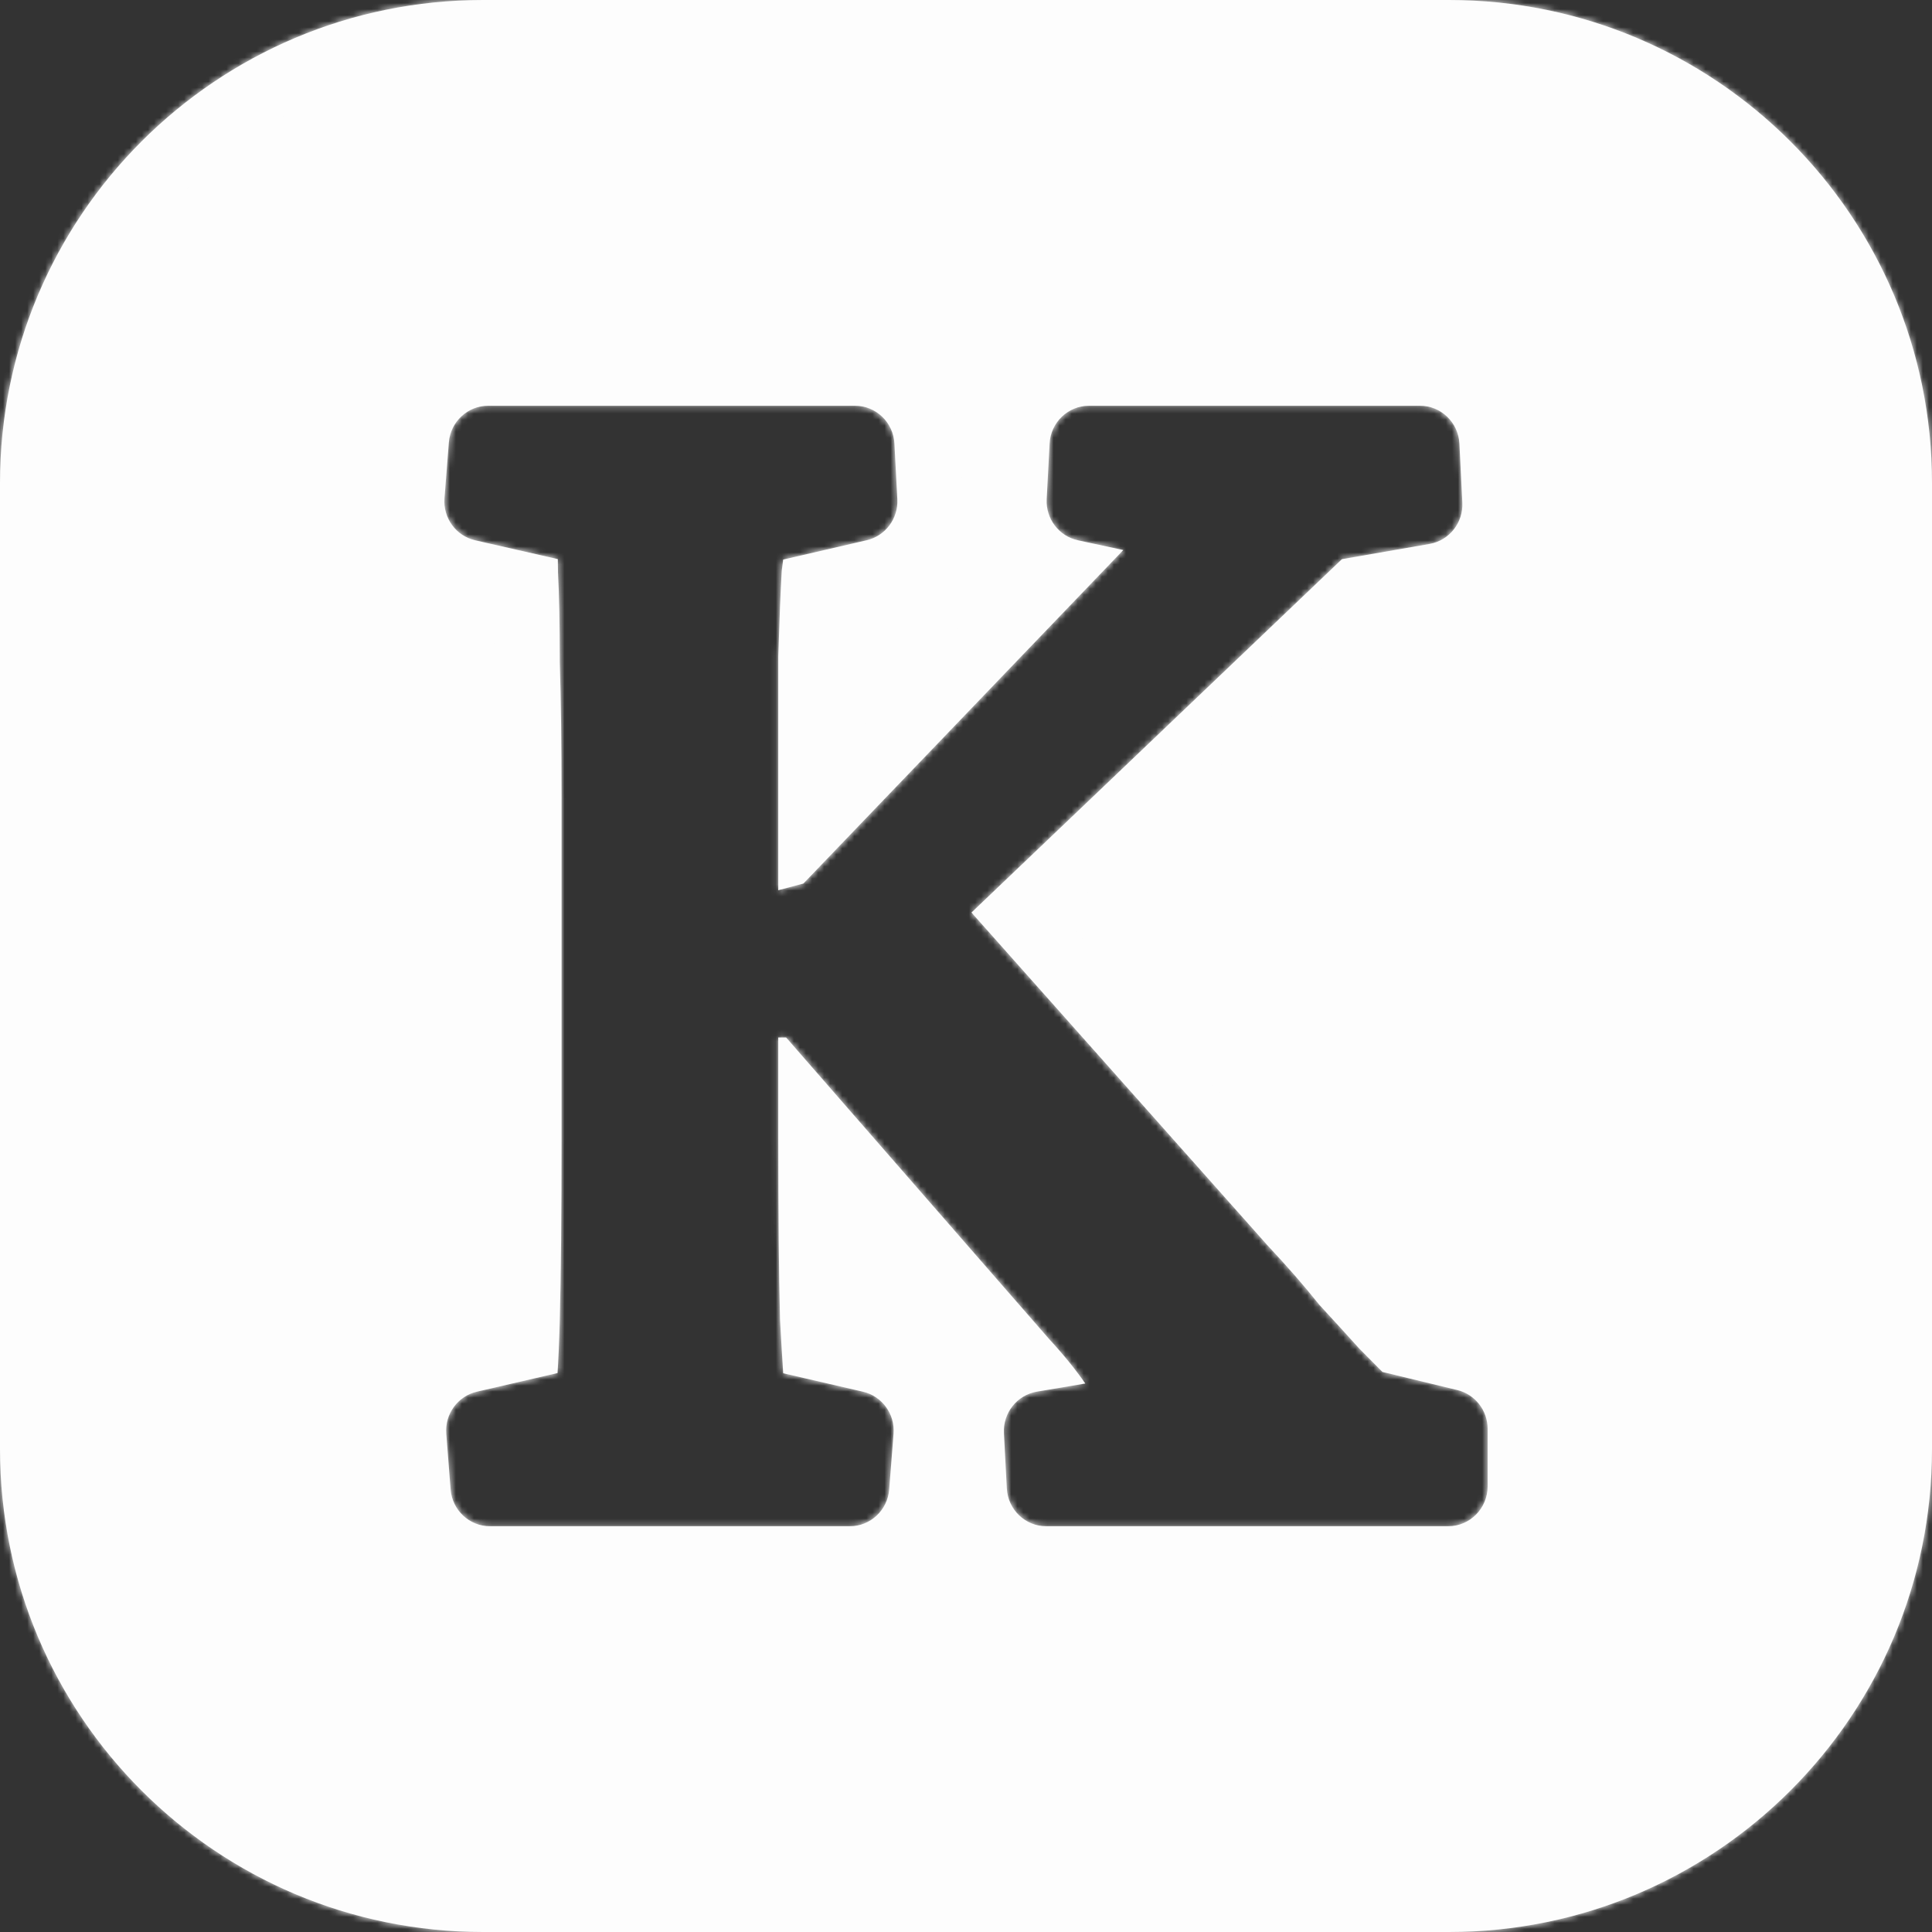 <svg width="320" height="320" viewBox="0 0 320 320" fill="none" xmlns="http://www.w3.org/2000/svg">
<rect x="0" y="0" width="320" height="320" fill="#333333" stroke="none"/>
<mask id="path-1-inside-1_45713_8" fill="white">
<path fill-rule="evenodd" clip-rule="evenodd" d="M80 0C35.817 0 0 35.817 0 80V240C0 284.183 35.817 320 80 320H240C284.183 320 320 284.183 320 240V80C320 35.817 284.183 0 240 0H80ZM171.755 230.5L179.76 229.155C178.181 226.876 176.224 224.455 173.864 221.892L173.814 221.838L130.212 171.846H128.906V188.126C128.906 201.16 129.004 211.297 129.198 218.561C129.402 222.374 129.578 225.328 129.724 227.455L142.927 230.51C146.097 231.243 148.256 234.208 148 237.476L147.277 246.707C147.007 250.147 144.16 252.8 140.737 252.8H81.178C77.755 252.8 74.908 250.147 74.638 246.707L73.915 237.476C73.659 234.208 75.818 231.243 78.988 230.51L92.342 227.42C92.481 225.42 92.611 222.525 92.716 218.634C92.91 211.365 93.009 201.204 93.009 188.126V132.172C93.009 123.278 92.911 115.801 92.716 109.728L92.714 109.64V109.552C92.714 103.239 92.615 98.396 92.427 94.973L92.418 94.822V94.671C92.418 93.892 92.408 93.205 92.39 92.605L78.715 89.492C75.534 88.768 73.364 85.798 73.621 82.52L74.343 73.293C74.612 69.853 77.46 67.2 80.883 67.2H141.594C145.083 67.2 147.962 69.953 148.145 73.466L148.627 82.691C148.794 85.9 146.65 88.766 143.543 89.484L129.722 92.682C129.644 93.224 129.562 93.847 129.478 94.555C129.29 97.832 129.099 102.553 128.906 108.745V147.45L133.067 146.342L186.056 91.104L178.549 89.491C175.394 88.813 173.196 85.923 173.365 82.675L173.846 73.466C174.029 69.953 176.908 67.2 180.397 67.2H235.173C238.669 67.2 241.55 69.963 241.725 73.483L242.209 83.247C242.375 86.587 240.041 89.526 236.772 90.095L222.269 92.616L160.906 151.144L209.844 206.164C213.185 209.734 216.083 213.052 218.521 216.113C220.998 218.803 223.201 221.217 225.129 223.355L225.201 223.428L225.212 223.438L225.288 223.515L225.298 223.525L225.373 223.601L225.384 223.612L225.416 223.644L225.427 223.655L225.438 223.666L225.448 223.677L225.681 223.912L225.692 223.922L225.703 223.933L225.713 223.943L225.745 223.975L225.755 223.986L225.828 224.06L225.839 224.07L225.912 224.144L225.922 224.154L226.343 224.579L226.465 224.701L226.495 224.732L226.545 224.782L226.575 224.813L226.645 224.883L226.655 224.893L226.665 224.903L226.675 224.913L226.705 224.943L226.715 224.953L226.724 224.963L226.734 224.973L226.892 225.132L226.902 225.142L226.912 225.152L226.922 225.162L226.931 225.172L226.941 225.182L226.971 225.211L226.98 225.221L226.99 225.231L227 225.241L227.049 225.29L227.058 225.3L227.087 225.329L227.097 225.339L227.165 225.407L227.174 225.417L227.203 225.446L227.232 225.475L227.695 225.942L227.705 225.952L227.751 225.998L227.76 226.008L227.862 226.11L227.871 226.119L227.88 226.129L227.89 226.138L227.917 226.166L227.926 226.175L227.935 226.184L227.945 226.193L227.954 226.203L227.963 226.212L227.972 226.221L227.981 226.23L227.99 226.239L227.999 226.249L228.008 226.258L228.018 226.267L228.027 226.276L228.036 226.285L228.045 226.294L228.09 226.34L228.099 226.349L228.108 226.358L228.117 226.367L228.18 226.431L228.189 226.44L228.216 226.467L228.225 226.476L228.288 226.539L228.297 226.548L228.323 226.575L228.35 226.602L228.377 226.629L228.403 226.656L228.465 226.718L228.795 227.051L228.803 227.059L228.88 227.137L228.889 227.145L228.914 227.171L228.923 227.179L228.98 227.237L241.371 230.235C244.32 230.949 246.4 233.608 246.4 236.666V246.186C246.4 249.839 243.463 252.8 239.84 252.8H173.312C169.823 252.8 166.944 250.047 166.761 246.534L166.283 237.371C166.107 234.011 168.463 231.053 171.755 230.5Z"/>
</mask>
<path fill-rule="evenodd" clip-rule="evenodd" d="M80 0C35.817 0 0 35.817 0 80V240C0 284.183 35.817 320 80 320H240C284.183 320 320 284.183 320 240V80C320 35.817 284.183 0 240 0H80ZM171.755 230.5L179.76 229.155C178.181 226.876 176.224 224.455 173.864 221.892L173.814 221.838L130.212 171.846H128.906V188.126C128.906 201.16 129.004 211.297 129.198 218.561C129.402 222.374 129.578 225.328 129.724 227.455L142.927 230.51C146.097 231.243 148.256 234.208 148 237.476L147.277 246.707C147.007 250.147 144.16 252.8 140.737 252.8H81.178C77.755 252.8 74.908 250.147 74.638 246.707L73.915 237.476C73.659 234.208 75.818 231.243 78.988 230.51L92.342 227.42C92.481 225.42 92.611 222.525 92.716 218.634C92.91 211.365 93.009 201.204 93.009 188.126V132.172C93.009 123.278 92.911 115.801 92.716 109.728L92.714 109.64V109.552C92.714 103.239 92.615 98.396 92.427 94.973L92.418 94.822V94.671C92.418 93.892 92.408 93.205 92.39 92.605L78.715 89.492C75.534 88.768 73.364 85.798 73.621 82.52L74.343 73.293C74.612 69.853 77.46 67.2 80.883 67.2H141.594C145.083 67.2 147.962 69.953 148.145 73.466L148.627 82.691C148.794 85.9 146.65 88.766 143.543 89.484L129.722 92.682C129.644 93.224 129.562 93.847 129.478 94.555C129.29 97.832 129.099 102.553 128.906 108.745V147.45L133.067 146.342L186.056 91.104L178.549 89.491C175.394 88.813 173.196 85.923 173.365 82.675L173.846 73.466C174.029 69.953 176.908 67.2 180.397 67.2H235.173C238.669 67.2 241.55 69.963 241.725 73.483L242.209 83.247C242.375 86.587 240.041 89.526 236.772 90.095L222.269 92.616L160.906 151.144L209.844 206.164C213.185 209.734 216.083 213.052 218.521 216.113C220.998 218.803 223.201 221.217 225.129 223.355L225.201 223.428L225.212 223.438L225.288 223.515L225.298 223.525L225.373 223.601L225.384 223.612L225.416 223.644L225.427 223.655L225.438 223.666L225.448 223.677L225.681 223.912L225.692 223.922L225.703 223.933L225.713 223.943L225.745 223.975L225.755 223.986L225.828 224.06L225.839 224.07L225.912 224.144L225.922 224.154L226.343 224.579L226.465 224.701L226.495 224.732L226.545 224.782L226.575 224.813L226.645 224.883L226.655 224.893L226.665 224.903L226.675 224.913L226.705 224.943L226.715 224.953L226.724 224.963L226.734 224.973L226.892 225.132L226.902 225.142L226.912 225.152L226.922 225.162L226.931 225.172L226.941 225.182L226.971 225.211L226.98 225.221L226.99 225.231L227 225.241L227.049 225.29L227.058 225.3L227.087 225.329L227.097 225.339L227.165 225.407L227.174 225.417L227.203 225.446L227.232 225.475L227.695 225.942L227.705 225.952L227.751 225.998L227.76 226.008L227.862 226.11L227.871 226.119L227.88 226.129L227.89 226.138L227.917 226.166L227.926 226.175L227.935 226.184L227.945 226.193L227.954 226.203L227.963 226.212L227.972 226.221L227.981 226.23L227.99 226.239L227.999 226.249L228.008 226.258L228.018 226.267L228.027 226.276L228.036 226.285L228.045 226.294L228.09 226.34L228.099 226.349L228.108 226.358L228.117 226.367L228.18 226.431L228.189 226.44L228.216 226.467L228.225 226.476L228.288 226.539L228.297 226.548L228.323 226.575L228.35 226.602L228.377 226.629L228.403 226.656L228.465 226.718L228.795 227.051L228.803 227.059L228.88 227.137L228.889 227.145L228.914 227.171L228.923 227.179L228.98 227.237L241.371 230.235C244.32 230.949 246.4 233.608 246.4 236.666V246.186C246.4 249.839 243.463 252.8 239.84 252.8H173.312C169.823 252.8 166.944 250.047 166.761 246.534L166.283 237.371C166.107 234.011 168.463 231.053 171.755 230.5Z" fill="#FDFDFD"/>
<path d="M179.76 229.155L181.562 239.881L198.455 237.042L188.701 222.961L179.76 229.155ZM171.755 230.5L169.953 219.774L169.953 219.774L171.755 230.5ZM173.864 221.892L181.864 214.524L181.864 214.524L173.864 221.892ZM173.814 221.838L165.617 228.987L165.714 229.098L165.814 229.207L173.814 221.838ZM130.212 171.846L138.409 164.696L135.158 160.969H130.212V171.846ZM128.906 171.846V160.969H118.03V171.846H128.906ZM129.198 218.561L118.325 218.851L118.329 218.997L118.337 219.144L129.198 218.561ZM129.724 227.455L118.872 228.199L119.424 236.235L127.272 238.051L129.724 227.455ZM142.927 230.51L140.475 241.106L140.475 241.106L142.927 230.51ZM148 237.476L137.156 236.627L137.156 236.627L148 237.476ZM147.277 246.707L158.12 247.556L158.12 247.556L147.277 246.707ZM74.638 246.707L63.795 247.556L63.795 247.556L74.638 246.707ZM73.915 237.476L63.072 238.325L63.072 238.325L73.915 237.476ZM78.988 230.51L81.44 241.106L81.44 241.106L78.988 230.51ZM92.342 227.42L94.794 238.016L102.633 236.203L103.192 228.176L92.342 227.42ZM92.716 218.634L103.588 218.926L103.588 218.926L92.716 218.634ZM92.716 109.728L81.845 110.076L81.845 110.076L92.716 109.728ZM92.714 109.64H81.837V109.814L81.843 109.988L92.714 109.64ZM92.427 94.973L81.567 95.571L81.567 95.572L92.427 94.973ZM92.418 94.822H81.542V95.121L81.558 95.42L92.418 94.822ZM92.39 92.605L103.261 92.271L103.004 83.866L94.804 82L92.39 92.605ZM78.715 89.492L81.13 78.887L81.13 78.887L78.715 89.492ZM73.621 82.52L62.777 81.671L62.777 81.671L73.621 82.52ZM74.343 73.293L85.186 74.142L85.186 74.142L74.343 73.293ZM148.145 73.466L137.283 74.033L137.283 74.033L148.145 73.466ZM148.627 82.691L159.489 82.124L159.489 82.124L148.627 82.691ZM143.543 89.484L141.091 78.888L141.091 78.888L143.543 89.484ZM129.722 92.682L127.27 82.086L120.028 83.761L118.959 91.118L129.722 92.682ZM129.478 94.555L118.677 93.278L118.638 93.603L118.62 93.931L129.478 94.555ZM128.906 108.745L118.035 108.407L118.03 108.576V108.745H128.906ZM128.906 147.45H118.03V161.602L131.705 157.96L128.906 147.45ZM133.067 146.342L135.866 156.852L138.808 156.069L140.916 153.871L133.067 146.342ZM186.056 91.104L193.905 98.633L207.4 84.565L188.34 80.47L186.056 91.104ZM178.549 89.491L176.264 100.125L176.264 100.125L178.549 89.491ZM173.365 82.675L162.504 82.108L162.504 82.108L173.365 82.675ZM173.846 73.466L162.984 72.899L162.984 72.899L173.846 73.466ZM241.725 73.483L230.862 74.022L230.862 74.022L241.725 73.483ZM242.209 83.247L231.346 83.786L231.346 83.786L242.209 83.247ZM236.772 90.095L234.909 79.379L234.909 79.379L236.772 90.095ZM222.269 92.616L220.407 81.9L217.152 82.465L214.762 84.745L222.269 92.616ZM160.906 151.144L153.399 143.273L145.798 150.523L152.779 158.372L160.906 151.144ZM209.844 206.164L201.717 213.393L201.809 213.497L201.904 213.598L209.844 206.164ZM218.521 216.113L210.013 222.889L210.256 223.194L210.52 223.481L218.521 216.113ZM225.129 223.355L217.053 230.64L217.225 230.831L217.406 231.013L225.129 223.355ZM225.201 223.428L217.478 231.086L217.483 231.091L217.489 231.097L225.201 223.428ZM225.212 223.438L232.936 215.78L232.93 215.775L232.925 215.769L225.212 223.438ZM225.288 223.515L217.564 231.173L217.57 231.178L225.288 223.515ZM225.298 223.525L233.02 215.866L233.016 215.862L225.298 223.525ZM225.373 223.601L233.102 215.948L233.095 215.941L225.373 223.601ZM225.384 223.612L217.655 231.265L217.662 231.272L225.384 223.612ZM225.416 223.644L217.694 231.304L217.698 231.308L225.416 223.644ZM225.427 223.655L233.151 215.997L233.145 215.991L225.427 223.655ZM225.438 223.666L217.714 231.324L217.719 231.329L225.438 223.666ZM225.448 223.677L233.171 216.017L233.167 216.013L225.448 223.677ZM225.681 223.912L233.406 216.254L233.404 216.252L225.681 223.912ZM225.692 223.922L217.968 231.58L217.973 231.585L225.692 223.922ZM225.703 223.933L233.427 216.275L233.421 216.27L225.703 223.933ZM225.713 223.943L217.989 231.601L217.991 231.603L225.713 223.943ZM225.745 223.975L218.022 231.635L218.026 231.638L225.745 223.975ZM225.755 223.986L233.477 216.326L233.474 216.323L225.755 223.986ZM225.828 224.06L233.558 216.408L233.55 216.4L225.828 224.06ZM225.839 224.07L218.109 231.722L218.117 231.731L225.839 224.07ZM225.912 224.144L233.642 216.492L233.633 216.483L225.912 224.144ZM225.922 224.154L218.192 231.806L218.2 231.814L225.922 224.154ZM226.343 224.579L234.065 216.919L234.065 216.919L226.343 224.579ZM226.465 224.701L218.742 232.361L218.743 232.361L226.465 224.701ZM226.495 224.732L234.217 217.072L234.217 217.072L226.495 224.732ZM226.545 224.782L218.823 232.442L218.823 232.442L226.545 224.782ZM226.575 224.813L218.853 232.472L218.853 232.472L226.575 224.813ZM226.645 224.883L234.371 217.227L234.367 217.223L226.645 224.883ZM226.655 224.893L234.381 217.237L234.381 217.237L226.655 224.893ZM226.675 224.913L218.949 232.569L218.955 232.575L226.675 224.913ZM226.705 224.943L234.425 217.282L234.425 217.282L226.705 224.943ZM226.715 224.953L234.441 217.298L234.435 217.292L226.715 224.953ZM226.724 224.963L218.998 232.619L219.004 232.625L226.724 224.963ZM226.734 224.973L234.456 217.313L234.455 217.312L226.734 224.973ZM226.892 225.132L234.619 217.477L234.614 217.473L226.892 225.132ZM226.902 225.142L219.175 232.797L219.181 232.803L226.902 225.142ZM226.912 225.152L234.638 217.497L234.632 217.491L226.912 225.152ZM226.922 225.162L219.195 232.817L219.201 232.823L219.207 232.829L226.922 225.162ZM226.931 225.172L234.658 217.517L234.652 217.511L234.646 217.505L226.931 225.172ZM226.941 225.182L219.215 232.837L219.219 232.841L226.941 225.182ZM226.971 225.211L219.248 232.87L219.256 232.878L226.971 225.211ZM226.98 225.221L234.713 217.572L234.704 217.563L234.695 217.554L226.98 225.221ZM226.99 225.231L219.257 232.88L219.266 232.889L219.275 232.898L226.99 225.231ZM227 225.241L234.722 217.581L234.715 217.574L227 225.241ZM227.049 225.29L234.775 217.635L234.771 217.63L227.049 225.29ZM227.058 225.3L219.331 232.954L219.337 232.96L227.058 225.3ZM227.087 225.329L234.808 217.668L234.808 217.668L227.087 225.329ZM227.097 225.339L234.82 217.68L234.818 217.678L227.097 225.339ZM227.165 225.407L219.442 233.066L219.444 233.068L227.165 225.407ZM227.174 225.417L234.896 217.756L234.896 217.756L227.174 225.417ZM227.203 225.446L234.925 217.785L234.924 217.785L227.203 225.446ZM227.232 225.475L234.954 217.815L234.953 217.814L227.232 225.475ZM227.695 225.942L219.973 233.602L219.973 233.602L227.695 225.942ZM227.705 225.952L219.983 233.611L219.984 233.612L227.705 225.952ZM227.751 225.998L235.486 218.352L235.479 218.345L235.472 218.338L227.751 225.998ZM227.76 226.008L220.026 233.654L220.032 233.661L220.039 233.668L227.76 226.008ZM227.862 226.11L235.591 218.457L235.583 218.45L227.862 226.11ZM227.871 226.119L220.142 233.772L220.149 233.778L220.155 233.785L227.871 226.119ZM227.88 226.129L235.603 218.47L235.597 218.463L227.88 226.129ZM227.89 226.138L235.612 218.479L235.612 218.479L227.89 226.138ZM227.917 226.166L220.194 233.825L220.201 233.831L227.917 226.166ZM227.926 226.175L235.655 218.522L235.649 218.516L235.643 218.509L227.926 226.175ZM227.935 226.184L220.206 233.837L220.213 233.843L227.935 226.184ZM227.945 226.193L235.667 218.534L235.667 218.534L227.945 226.193ZM227.963 226.212L235.686 218.553L235.686 218.553L227.963 226.212ZM227.972 226.221L220.249 233.88L220.256 233.886L227.972 226.221ZM227.981 226.23L235.71 218.578L235.704 218.571L235.698 218.565L227.981 226.23ZM227.99 226.239L220.261 233.892L220.271 233.901L220.28 233.911L227.99 226.239ZM227.999 226.249L235.729 218.596L235.719 218.587L235.71 218.577L227.999 226.249ZM228.008 226.258L220.279 233.91L220.286 233.916L228.008 226.258ZM228.018 226.267L235.747 218.615L235.741 218.608L228.018 226.267ZM228.027 226.276L220.297 233.928L220.304 233.935L220.31 233.941L228.027 226.276ZM228.036 226.285L235.759 218.627L235.752 218.62L228.036 226.285ZM228.045 226.294L220.322 233.953L220.323 233.954L228.045 226.294ZM228.09 226.34L220.368 234L220.373 234.005L228.09 226.34ZM228.099 226.349L235.829 218.697L235.822 218.691L235.816 218.684L228.099 226.349ZM228.108 226.358L220.379 234.01L220.385 234.017L228.108 226.358ZM228.117 226.367L220.394 234.026L220.396 234.028L228.117 226.367ZM228.18 226.431L235.91 218.779L235.902 218.771L228.18 226.431ZM228.189 226.44L220.459 234.092L220.468 234.101L228.189 226.44ZM228.216 226.467L220.495 234.128L220.499 234.132L228.216 226.467ZM228.225 226.476L235.948 218.817L235.942 218.811L228.225 226.476ZM228.288 226.539L236.011 218.881L236.01 218.88L228.288 226.539ZM228.297 226.548L220.573 234.206L220.577 234.211L228.297 226.548ZM228.323 226.575L236.047 218.917L236.043 218.913L228.323 226.575ZM228.35 226.602L236.074 218.944L236.074 218.944L228.35 226.602ZM228.377 226.629L220.653 234.287L220.655 234.289L228.377 226.629ZM228.403 226.656L220.682 234.316L220.682 234.316L228.403 226.656ZM228.465 226.718L236.187 219.059L236.186 219.057L228.465 226.718ZM228.795 227.051L236.52 219.394L236.517 219.391L228.795 227.051ZM228.803 227.059L221.078 234.716L221.082 234.72L228.803 227.059ZM228.88 227.137L236.612 219.487L236.607 219.482L236.602 219.476L228.88 227.137ZM228.889 227.145L221.157 234.795L221.166 234.804L228.889 227.145ZM228.914 227.171L221.191 234.83L221.197 234.835L221.203 234.841L228.914 227.171ZM228.923 227.179L236.646 219.521L236.64 219.515L236.634 219.509L228.923 227.179ZM228.98 227.237L221.256 234.895L223.426 237.084L226.422 237.808L228.98 227.237ZM241.371 230.235L243.929 219.664L243.929 219.664L241.371 230.235ZM166.761 246.534L177.623 245.967L177.623 245.967L166.761 246.534ZM166.283 237.371L155.421 237.938L155.421 237.938L166.283 237.371ZM10.877 80C10.877 41.824 41.824 10.877 80 10.877V-10.877C29.81 -10.877 -10.877 29.81 -10.877 80H10.877ZM10.877 240V80H-10.877V240H10.877ZM80 309.123C41.824 309.123 10.877 278.176 10.877 240H-10.877C-10.877 290.19 29.81 330.877 80 330.877V309.123ZM240 309.123H80V330.877H240V309.123ZM309.123 240C309.123 278.176 278.176 309.123 240 309.123V330.877C290.19 330.877 330.877 290.19 330.877 240H309.123ZM309.123 80V240H330.877V80H309.123ZM240 10.877C278.176 10.877 309.123 41.824 309.123 80H330.877C330.877 29.81 290.19 -10.877 240 -10.877V10.877ZM80 10.877H240V-10.877H80V10.877ZM177.958 218.428L169.953 219.774L173.558 241.226L181.562 239.881L177.958 218.428ZM165.864 229.261C167.949 231.525 169.577 233.555 170.819 235.348L188.701 222.961C186.786 220.197 184.499 217.385 181.864 214.524L165.864 229.261ZM165.814 229.207L165.864 229.261L181.864 214.524L181.814 214.469L165.814 229.207ZM122.015 178.995L165.617 228.987L182.011 214.689L138.409 164.696L122.015 178.995ZM128.906 182.722H130.212V160.969H128.906V182.722ZM139.783 188.126V171.846H118.03V188.126H139.783ZM140.07 218.271C139.881 211.151 139.783 201.125 139.783 188.126H118.03C118.03 201.195 118.128 211.444 118.325 218.851L140.07 218.271ZM140.575 226.71C140.434 224.661 140.262 221.768 140.059 217.978L118.337 219.144C118.542 222.979 118.721 225.994 118.872 228.199L140.575 226.71ZM145.379 219.913L132.175 216.858L127.272 238.051L140.475 241.106L145.379 219.913ZM158.843 238.325C159.514 229.754 153.855 221.874 145.379 219.913L140.475 241.106C138.34 240.612 136.997 238.661 137.156 236.627L158.843 238.325ZM158.12 247.556L158.843 238.325L137.156 236.627L136.433 245.858L158.12 247.556ZM140.737 263.677C149.911 263.677 157.413 256.582 158.12 247.556L136.433 245.858C136.601 243.711 138.408 241.923 140.737 241.923V263.677ZM81.178 263.677H140.737V241.923H81.178V263.677ZM63.795 247.556C64.502 256.582 72.004 263.677 81.178 263.677V241.923C83.507 241.923 85.314 243.711 85.482 245.858L63.795 247.556ZM63.072 238.325L63.795 247.556L85.482 245.858L84.759 236.627L63.072 238.325ZM76.536 219.913C68.06 221.874 62.401 229.754 63.072 238.325L84.759 236.627C84.918 238.661 83.575 240.612 81.44 241.106L76.536 219.913ZM89.89 216.823L76.536 219.913L81.44 241.106L94.794 238.016L89.89 216.823ZM81.843 218.343C81.74 222.161 81.616 224.883 81.492 226.663L103.192 228.176C103.347 225.956 103.482 222.889 103.588 218.926L81.843 218.343ZM82.132 188.126C82.132 201.169 82.034 211.218 81.843 218.343L103.588 218.926C103.787 211.513 103.885 201.239 103.885 188.126H82.132ZM82.132 132.172V188.126H103.885V132.172H82.132ZM81.845 110.076C82.035 115.994 82.132 123.347 82.132 132.172H103.885C103.885 123.209 103.787 115.608 103.587 109.38L81.845 110.076ZM81.843 109.988L81.845 110.076L103.587 109.38L103.585 109.292L81.843 109.988ZM81.837 109.552V109.64H103.59V109.552H81.837ZM81.567 95.572C81.739 98.699 81.837 103.312 81.837 109.552H103.59C103.59 103.167 103.492 98.092 103.287 94.375L81.567 95.572ZM81.558 95.42L81.567 95.571L103.287 94.375L103.278 94.224L81.558 95.42ZM81.542 94.671V94.822H103.295V94.671H81.542ZM81.519 92.939C81.533 93.408 81.542 93.982 81.542 94.671H103.295C103.295 93.803 103.284 93.003 103.261 92.271L81.519 92.939ZM76.301 100.097L89.976 103.21L94.804 82L81.13 78.887L76.301 100.097ZM62.777 81.671C62.104 90.265 67.796 98.161 76.301 100.097L81.13 78.887C83.273 79.374 84.624 81.33 84.464 83.369L62.777 81.671ZM63.5 72.444L62.777 81.671L84.464 83.369L85.186 74.142L63.5 72.444ZM80.883 56.323C71.709 56.323 64.207 63.418 63.5 72.444L85.186 74.142C85.018 76.289 83.212 78.077 80.883 78.077V56.323ZM141.594 56.323H80.883V78.077H141.594V56.323ZM159.007 72.899C158.526 63.685 150.947 56.323 141.594 56.323V78.077C139.22 78.077 137.398 76.222 137.283 74.033L159.007 72.899ZM159.489 82.124L159.007 72.899L137.283 74.033L137.765 83.258L159.489 82.124ZM145.995 100.081C154.301 98.159 159.928 90.54 159.489 82.124L137.765 83.258C137.661 81.26 138.999 79.372 141.091 78.888L145.995 100.081ZM132.174 103.279L145.995 100.081L141.091 78.888L127.27 82.086L132.174 103.279ZM140.279 95.833C140.354 95.201 140.423 94.675 140.486 94.247L118.959 91.118C118.864 91.773 118.77 92.493 118.677 93.278L140.279 95.833ZM139.778 109.082C139.969 102.921 140.157 98.313 140.337 95.18L118.62 93.931C118.423 97.352 118.228 102.185 118.035 108.407L139.778 109.082ZM139.783 147.45V108.745H118.03V147.45H139.783ZM130.268 135.832L126.107 136.94L131.705 157.96L135.866 156.852L130.268 135.832ZM178.207 83.574L125.218 138.812L140.916 153.871L193.905 98.633L178.207 83.574ZM176.264 100.125L183.771 101.738L188.34 80.47L180.834 78.857L176.264 100.125ZM162.504 82.108C162.059 90.626 167.826 98.312 176.264 100.125L180.834 78.857C182.961 79.314 184.333 81.22 184.227 83.242L162.504 82.108ZM162.984 72.899L162.504 82.108L184.227 83.242L184.708 74.033L162.984 72.899ZM180.397 56.323C171.044 56.323 163.465 63.685 162.984 72.899L184.708 74.033C184.594 76.222 182.772 78.077 180.397 78.077V56.323ZM235.173 56.323H180.397V78.077H235.173V56.323ZM252.588 72.945C252.13 63.712 244.544 56.323 235.173 56.323V78.077C232.794 78.077 230.97 76.215 230.862 74.022L252.588 72.945ZM253.072 82.708L252.588 72.945L230.862 74.022L231.346 83.786L253.072 82.708ZM238.635 100.811C247.382 99.29 253.507 91.467 253.072 82.708L231.346 83.786C231.243 81.707 232.7 79.763 234.909 79.379L238.635 100.811ZM224.132 103.332L238.635 100.811L234.909 79.379L220.407 81.9L224.132 103.332ZM168.413 159.014L229.776 100.486L214.762 84.745L153.399 143.273L168.413 159.014ZM217.971 198.936L169.033 143.915L152.779 158.372L201.717 213.393L217.971 198.936ZM227.029 209.338C224.369 205.997 221.272 202.457 217.784 198.731L201.904 213.598C205.099 217.011 207.797 220.107 210.013 222.889L227.029 209.338ZM233.206 216.07C231.246 213.898 229.018 211.456 226.523 208.746L210.52 223.481C212.978 226.15 215.155 228.536 217.053 230.64L233.206 216.07ZM232.925 215.769L232.853 215.697L217.406 231.013L217.478 231.086L232.925 215.769ZM232.925 215.769L232.914 215.758L217.489 231.097L217.5 231.108L232.925 215.769ZM233.011 215.856L232.936 215.78L217.489 231.097L217.564 231.173L233.011 215.856ZM233.016 215.862L233.006 215.851L217.57 231.178L217.58 231.189L233.016 215.862ZM233.095 215.941L233.02 215.866L217.576 231.185L217.651 231.261L233.095 215.941ZM233.113 215.959L233.102 215.948L217.644 231.254L217.655 231.265L233.113 215.959ZM233.138 215.984L233.106 215.952L217.662 231.272L217.694 231.304L233.138 215.984ZM233.145 215.991L233.134 215.981L217.698 231.308L217.709 231.319L233.145 215.991ZM233.161 216.008L233.151 215.997L217.703 231.313L217.714 231.324L233.161 216.008ZM233.167 216.013L233.156 216.002L217.719 231.329L217.73 231.34L233.167 216.013ZM233.404 216.252L233.171 216.017L217.726 231.336L217.959 231.571L233.404 216.252ZM233.416 216.265L233.406 216.254L217.957 231.569L217.968 231.58L233.416 216.265ZM233.421 216.27L233.411 216.259L217.973 231.585L217.984 231.596L233.421 216.27ZM233.437 216.286L233.427 216.275L217.978 231.59L217.989 231.601L233.437 216.286ZM233.467 216.316L233.435 216.284L217.991 231.603L218.022 231.635L233.467 216.316ZM233.474 216.323L233.463 216.312L218.026 231.638L218.036 231.649L233.474 216.323ZM233.55 216.4L233.477 216.326L218.033 231.646L218.106 231.719L233.55 216.4ZM233.569 216.419L233.558 216.408L218.098 231.711L218.109 231.722L233.569 216.419ZM233.633 216.483L233.56 216.41L218.117 231.731L218.19 231.804L233.633 216.483ZM233.652 216.503L233.642 216.492L218.182 231.795L218.192 231.806L233.652 216.503ZM234.065 216.919L233.644 216.495L218.2 231.814L218.621 232.238L234.065 216.919ZM234.187 217.042L234.065 216.919L218.621 232.238L218.742 232.361L234.187 217.042ZM234.217 217.072L234.186 217.041L218.743 232.361L218.773 232.392L234.217 217.072ZM234.267 217.123L234.217 217.072L218.773 232.391L218.823 232.442L234.267 217.123ZM234.297 217.153L234.267 217.122L218.823 232.442L218.853 232.472L234.297 217.153ZM234.367 217.223L234.297 217.153L218.853 232.472L218.923 232.543L234.367 217.223ZM234.381 217.237L234.371 217.227L218.919 232.539L218.929 232.549L234.381 217.237ZM234.391 217.247L234.381 217.237L218.929 232.549L218.939 232.559L234.391 217.247ZM234.401 217.258L234.391 217.247L218.939 232.559L218.949 232.569L234.401 217.258ZM234.425 217.282L234.395 217.252L218.955 232.575L218.984 232.605L234.425 217.282ZM234.435 217.292L234.425 217.282L218.984 232.605L218.994 232.615L234.435 217.292ZM234.451 217.308L234.441 217.298L218.988 232.609L218.998 232.619L234.451 217.308ZM234.455 217.312L234.445 217.302L219.004 232.625L219.014 232.635L234.455 217.312ZM234.614 217.473L234.456 217.313L219.012 232.633L219.17 232.792L234.614 217.473ZM234.629 217.487L234.619 217.477L219.166 232.787L219.175 232.797L234.629 217.487ZM234.632 217.491L234.623 217.481L219.181 232.803L219.191 232.813L234.632 217.491ZM234.648 217.507L234.638 217.497L219.185 232.807L219.195 232.817L234.648 217.507ZM234.646 217.505L234.636 217.495L219.207 232.829L219.217 232.839L234.646 217.505ZM234.668 217.527L234.658 217.517L219.205 232.827L219.215 232.837L234.668 217.527ZM234.693 217.552L234.664 217.523L219.219 232.841L219.248 232.87L234.693 217.552ZM234.695 217.554L234.685 217.544L219.256 232.878L219.265 232.888L234.695 217.554ZM234.723 217.582L234.713 217.572L219.248 232.87L219.257 232.88L234.723 217.582ZM234.715 217.574L234.705 217.564L219.275 232.898L219.285 232.908L234.715 217.574ZM234.771 217.63L234.722 217.581L219.278 232.9L219.326 232.95L234.771 217.63ZM234.785 217.645L234.775 217.635L219.322 232.945L219.331 232.954L234.785 217.645ZM234.808 217.668L234.779 217.639L219.337 232.96L219.366 232.99L234.808 217.668ZM234.818 217.678L234.808 217.668L219.366 232.99L219.376 232.999L234.818 217.678ZM234.887 217.748L234.82 217.68L219.374 232.998L219.442 233.066L234.887 217.748ZM234.896 217.756L234.886 217.746L219.444 233.068L219.453 233.077L234.896 217.756ZM234.924 217.785L234.896 217.756L219.453 233.077L219.482 233.106L234.924 217.785ZM234.953 217.814L234.925 217.785L219.482 233.106L219.511 233.135L234.953 217.814ZM235.418 218.283L234.954 217.815L219.51 233.134L219.973 233.602L235.418 218.283ZM235.427 218.292L235.418 218.283L219.973 233.602L219.983 233.611L235.427 218.292ZM235.472 218.338L235.426 218.291L219.984 233.612L220.03 233.659L235.472 218.338ZM235.495 218.361L235.486 218.352L220.016 233.645L220.026 233.654L235.495 218.361ZM235.583 218.45L235.482 218.347L220.039 233.668L220.141 233.77L235.583 218.45ZM235.6 218.467L235.591 218.457L220.133 233.763L220.142 233.772L235.6 218.467ZM235.597 218.463L235.588 218.454L220.155 233.785L220.164 233.794L235.597 218.463ZM235.612 218.479L235.603 218.47L220.158 233.788L220.167 233.797L235.612 218.479ZM235.64 218.507L235.612 218.479L220.167 233.797L220.194 233.825L235.64 218.507ZM235.643 218.509L235.634 218.5L220.201 233.831L220.21 233.84L235.643 218.509ZM235.665 218.532L235.655 218.522L220.197 233.827L220.206 233.837L235.665 218.532ZM235.667 218.534L235.658 218.525L220.213 233.843L220.222 233.852L235.667 218.534ZM235.677 218.544L235.667 218.534L220.222 233.852L220.231 233.861L235.677 218.544ZM235.686 218.553L235.677 218.544L220.231 233.861L220.24 233.871L235.686 218.553ZM235.695 218.562L235.686 218.553L220.24 233.871L220.249 233.88L235.695 218.562ZM235.698 218.565L235.688 218.556L220.256 233.886L220.265 233.895L235.698 218.565ZM235.72 218.587L235.71 218.578L220.252 233.883L220.261 233.892L235.72 218.587ZM235.71 218.577L235.7 218.568L220.28 233.911L220.289 233.92L235.71 218.577ZM235.738 218.605L235.729 218.596L220.27 233.901L220.279 233.91L235.738 218.605ZM235.741 218.608L235.731 218.599L220.286 233.916L220.295 233.926L235.741 218.608ZM235.756 218.624L235.747 218.615L220.288 233.919L220.297 233.928L235.756 218.624ZM235.752 218.62L235.743 218.611L220.31 233.941L220.319 233.95L235.752 218.62ZM235.768 218.636L235.759 218.627L220.313 233.944L220.322 233.953L235.768 218.636ZM235.812 218.68L235.767 218.634L220.323 233.954L220.368 234L235.812 218.68ZM235.816 218.684L235.807 218.675L220.373 234.005L220.383 234.014L235.816 218.684ZM235.838 218.706L235.829 218.697L220.37 234.001L220.379 234.01L235.838 218.706ZM235.84 218.709L235.831 218.7L220.385 234.017L220.394 234.026L235.84 218.709ZM235.902 218.771L235.839 218.707L220.396 234.028L220.459 234.091L235.902 218.771ZM235.919 218.788L235.91 218.779L220.451 234.083L220.459 234.092L235.919 218.788ZM235.938 218.807L235.911 218.78L220.468 234.101L220.495 234.128L235.938 218.807ZM235.942 218.811L235.933 218.802L220.499 234.132L220.508 234.141L235.942 218.811ZM236.01 218.88L235.948 218.817L220.503 234.135L220.565 234.198L236.01 218.88ZM236.02 218.89L236.011 218.881L220.564 234.197L220.573 234.206L236.02 218.89ZM236.043 218.913L236.016 218.886L220.577 234.211L220.604 234.238L236.043 218.913ZM236.074 218.944L236.047 218.917L220.6 234.233L220.626 234.26L236.074 218.944ZM236.1 218.971L236.074 218.944L220.626 234.26L220.653 234.287L236.1 218.971ZM236.125 218.996L236.098 218.969L220.655 234.289L220.682 234.316L236.125 218.996ZM236.186 219.057L236.124 218.995L220.682 234.316L220.744 234.378L236.186 219.057ZM236.517 219.391L236.187 219.059L220.743 234.377L221.072 234.71L236.517 219.391ZM236.528 219.402L236.52 219.394L221.07 234.707L221.078 234.716L236.528 219.402ZM236.602 219.476L236.525 219.399L221.082 234.72L221.159 234.797L236.602 219.476ZM236.621 219.496L236.612 219.487L221.148 234.786L221.157 234.795L236.621 219.496ZM236.637 219.512L236.612 219.486L221.166 234.804L221.191 234.83L236.637 219.512ZM236.634 219.509L236.626 219.501L221.203 234.841L221.211 234.85L236.634 219.509ZM236.703 219.579L236.646 219.521L221.199 234.837L221.256 234.895L236.703 219.579ZM243.929 219.664L231.538 216.665L226.422 237.808L238.813 240.807L243.929 219.664ZM257.277 236.666C257.277 228.642 251.813 221.571 243.929 219.664L238.813 240.807C236.827 240.326 235.523 238.574 235.523 236.666H257.277ZM257.277 246.186V236.666H235.523V246.186H257.277ZM239.84 263.677C249.553 263.677 257.277 255.762 257.277 246.186H235.523C235.523 243.916 237.373 241.923 239.84 241.923V263.677ZM173.312 263.677H239.84V241.923H173.312V263.677ZM155.899 247.101C156.38 256.315 163.959 263.677 173.312 263.677V241.923C175.687 241.923 177.509 243.778 177.623 245.967L155.899 247.101ZM155.421 237.938L155.899 247.101L177.623 245.967L177.145 236.804L155.421 237.938ZM169.953 219.774C161.142 221.254 154.961 229.127 155.421 237.938L177.145 236.804C177.254 238.894 175.783 240.852 173.558 241.226L169.953 219.774Z" fill="#FDFDFD" mask="url(#path-1-inside-1_45713_8)"/>
</svg>
